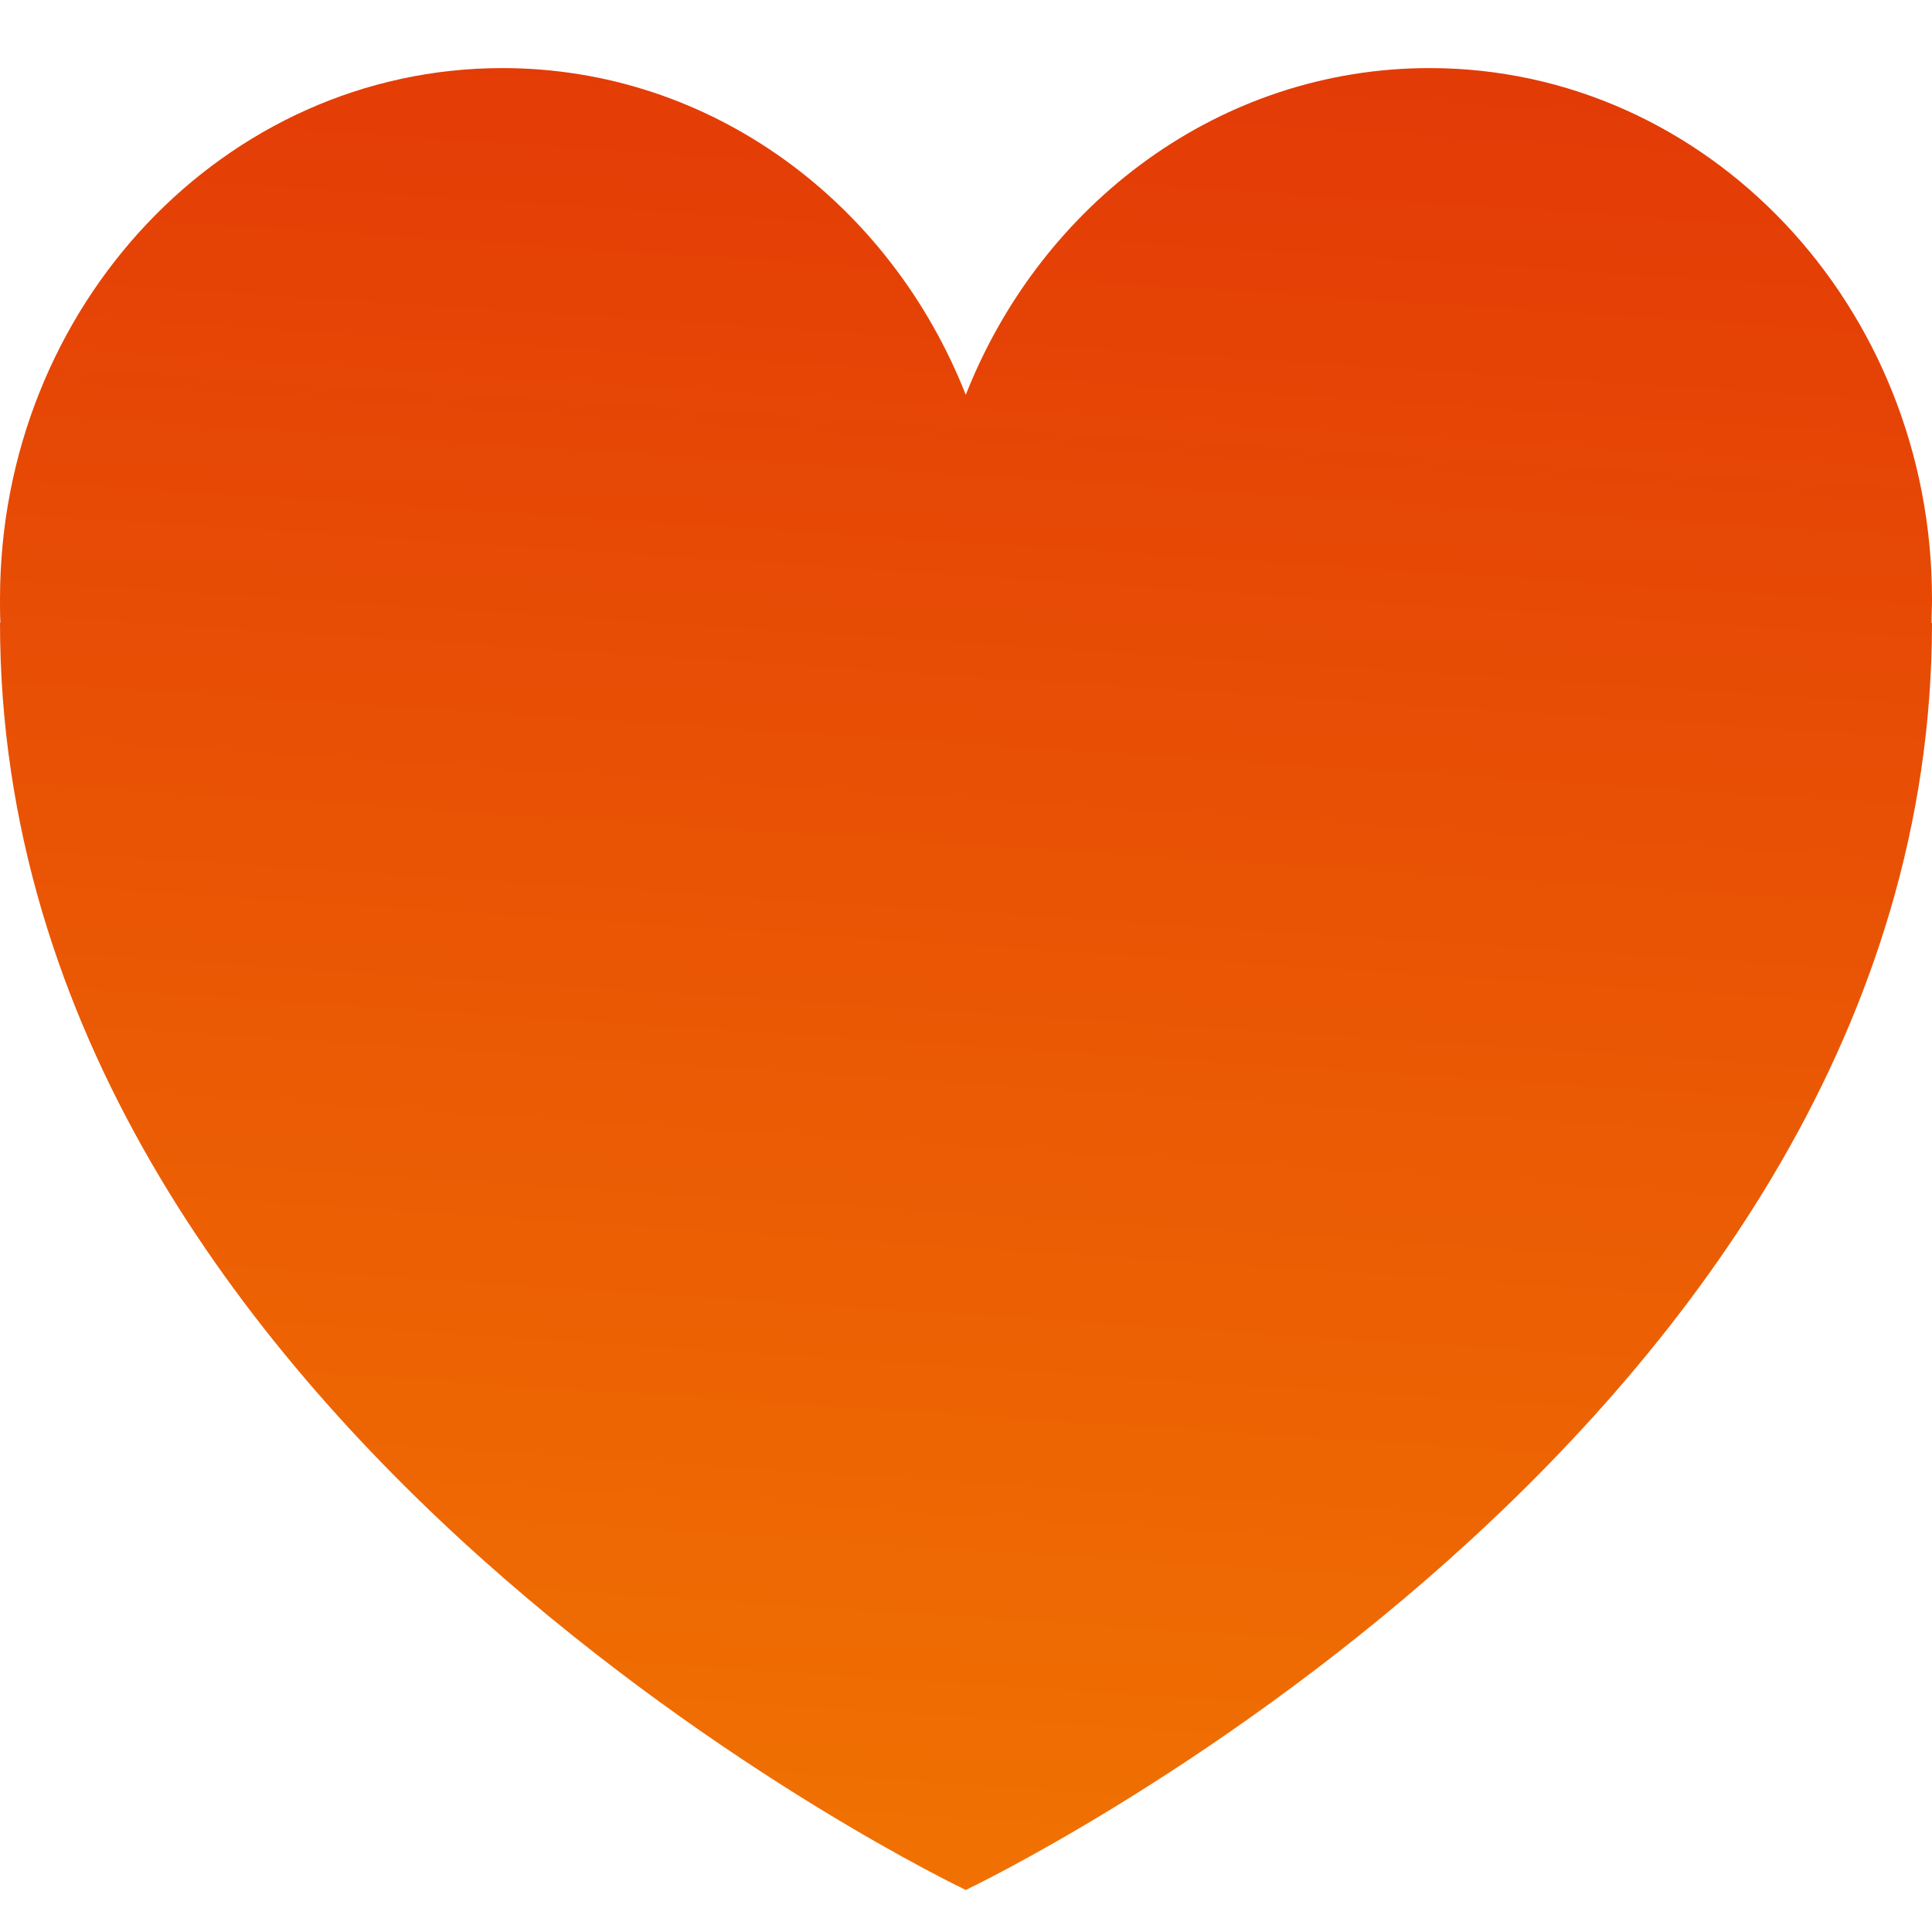<svg xmlns="http://www.w3.org/2000/svg" width="25" height="25" viewBox="0 0 25 25" fill="none">
<g clip-path="url(#clip0_1_3103)">
<path d="M25 7.752C25 3.959 22.093 0.881 18.499 0.881C15.795 0.881 13.476 2.623 12.497 5.109C11.519 2.623 9.205 0.881 6.501 0.881C2.907 0.881 0 3.959 0 7.752C0 7.856 0 7.955 0.005 8.059H0C0 18.526 12.497 24.456 12.497 24.456C12.497 24.456 25 18.526 25 8.059H24.994C24.994 7.955 25 7.856 25 7.752Z" fill="url(#paint0_linear_1_3103)"/>
</g>
<defs>
<linearGradient id="paint0_linear_1_3103" x1="15.948" y1="-6.872" x2="13.338" y2="33.347" gradientUnits="userSpaceOnUse">
<stop stop-color="#DF2908"/>
<stop offset="1" stop-color="#F58600"/>
</linearGradient>
<clipPath id="clip0_1_3103">
<rect width="25" height="23.575" fill="white" transform="translate(0 0.881)"/>
</clipPath>
</defs>
</svg>